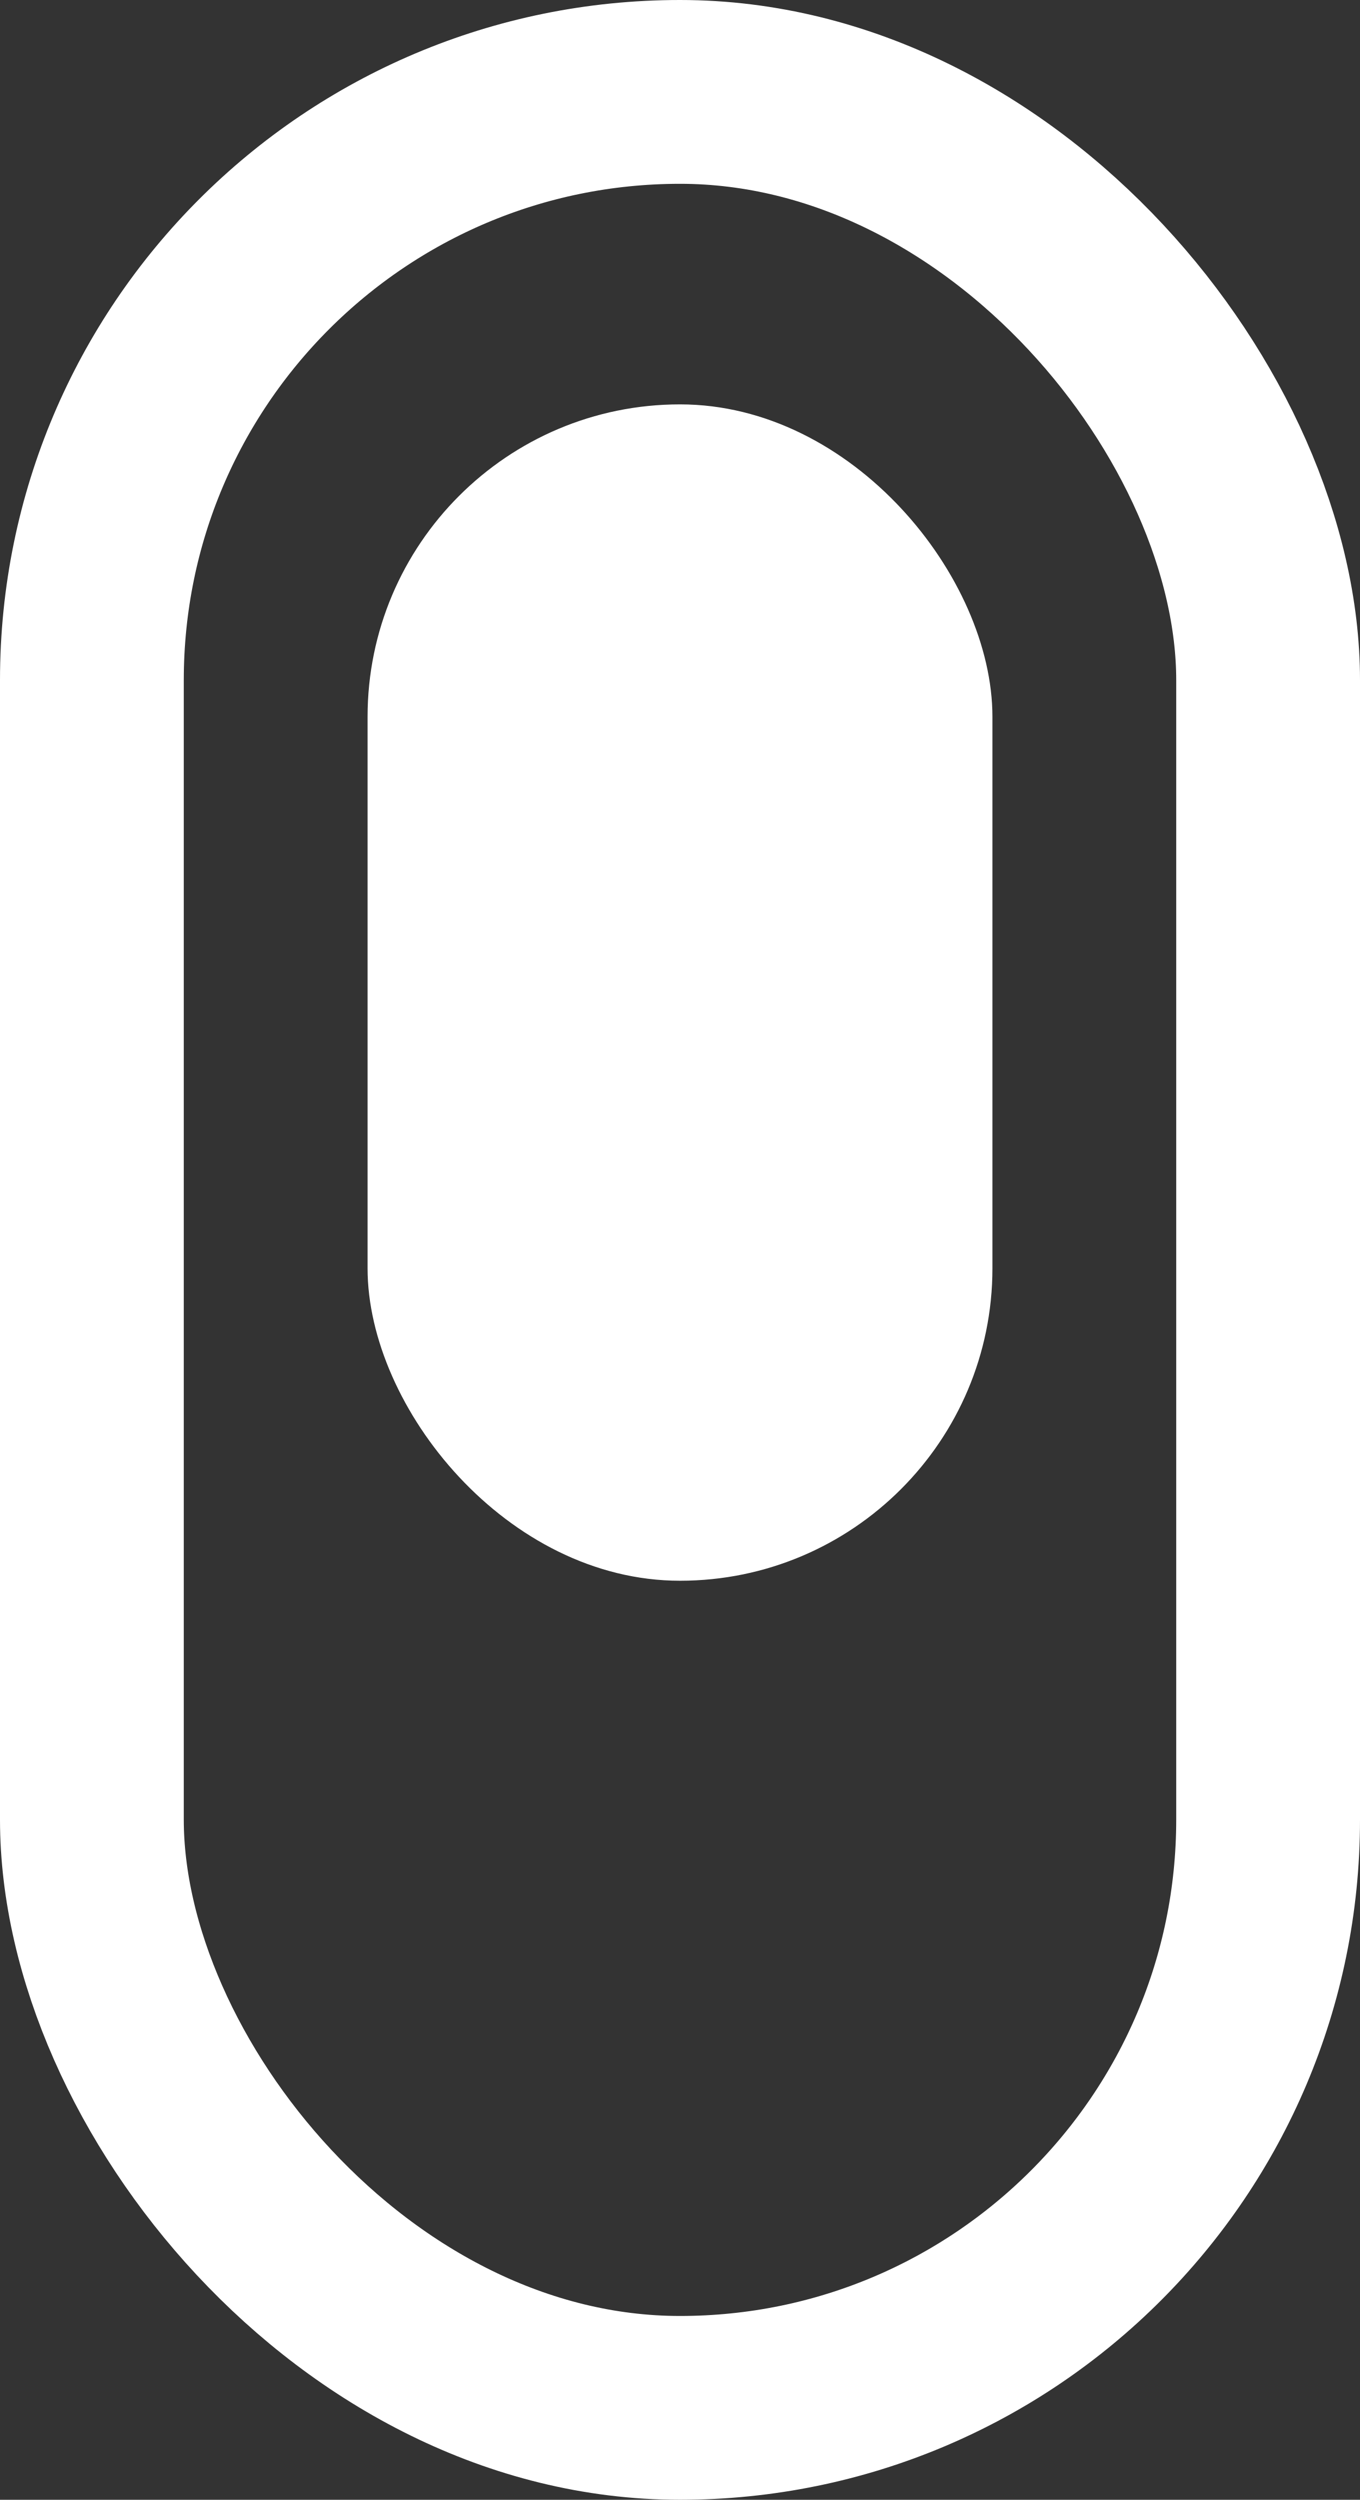 <svg xmlns="http://www.w3.org/2000/svg" width="37" height="68" viewBox="0 0 37 68">
  <rect x="0" y="0" width="37" height="68" fill="#333333" stroke="none"/>
  <g id="Group_2" data-name="Group 2" transform="translate(-743 -573)">
    <g id="Rectangle_3" data-name="Rectangle 3" transform="translate(743 573)" fill="none" stroke="#fff" stroke-width="5">
      <rect width="37" height="68" rx="18.5" stroke="none"/>
      <rect x="2.5" y="2.5" width="32" height="63" rx="16" fill="none"/>
    </g>
    <rect id="Rectangle_4" data-name="Rectangle 4" width="17" height="32" rx="8.5" transform="translate(753 584)" fill="#fff"/>
  </g>
</svg>
